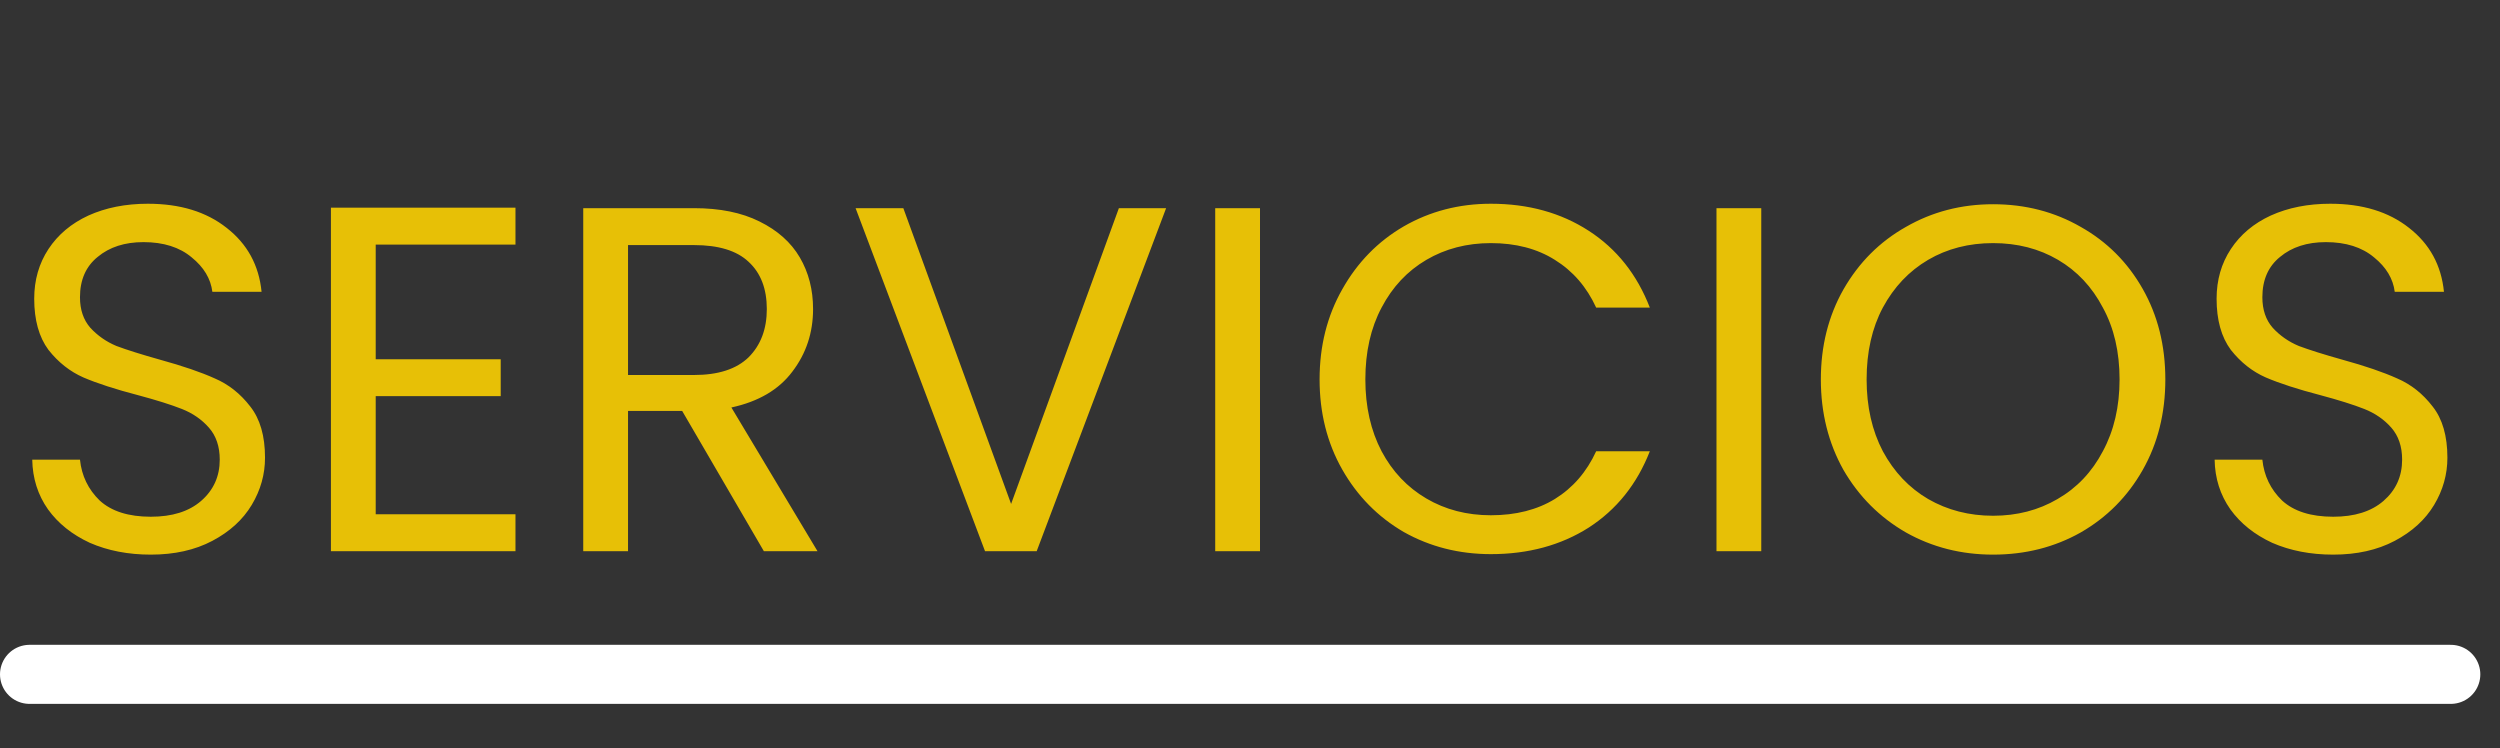 <svg width="127" height="38" viewBox="0 0 127 38" fill="none" xmlns="http://www.w3.org/2000/svg">
<rect x="0" y="0" width="127" height="38" fill="#333333" stroke="none"/>
<path d="M7.663 28.175C6.513 28.175 5.48 27.975 4.563 27.575C3.663 27.158 2.955 26.592 2.438 25.875C1.922 25.142 1.655 24.3 1.638 23.35H4.063C4.147 24.167 4.48 24.858 5.063 25.425C5.663 25.975 6.53 26.25 7.663 26.25C8.747 26.25 9.597 25.983 10.213 25.45C10.847 24.9 11.163 24.2 11.163 23.35C11.163 22.683 10.98 22.142 10.613 21.725C10.247 21.308 9.788 20.992 9.238 20.775C8.688 20.558 7.947 20.325 7.013 20.075C5.863 19.775 4.938 19.475 4.238 19.175C3.555 18.875 2.963 18.408 2.463 17.775C1.98 17.125 1.738 16.258 1.738 15.175C1.738 14.225 1.98 13.383 2.463 12.65C2.947 11.917 3.622 11.35 4.488 10.95C5.372 10.55 6.38 10.35 7.513 10.35C9.147 10.35 10.48 10.758 11.513 11.575C12.563 12.392 13.155 13.475 13.288 14.825H10.788C10.705 14.158 10.355 13.575 9.738 13.075C9.122 12.558 8.305 12.3 7.288 12.3C6.338 12.3 5.563 12.55 4.963 13.05C4.363 13.533 4.063 14.217 4.063 15.1C4.063 15.733 4.238 16.25 4.588 16.65C4.955 17.05 5.397 17.358 5.913 17.575C6.447 17.775 7.188 18.008 8.138 18.275C9.288 18.592 10.213 18.908 10.913 19.225C11.613 19.525 12.213 20 12.713 20.65C13.213 21.283 13.463 22.15 13.463 23.25C13.463 24.1 13.238 24.9 12.788 25.65C12.338 26.4 11.672 27.008 10.788 27.475C9.905 27.942 8.863 28.175 7.663 28.175ZM19.086 12.425V18.25H25.436V20.125H19.086V26.125H26.186V28H16.811V10.55H26.186V12.425H19.086ZM38.804 28L34.654 20.875H31.904V28H29.629V10.575H35.254C36.57 10.575 37.679 10.8 38.579 11.25C39.495 11.7 40.179 12.308 40.629 13.075C41.079 13.842 41.304 14.717 41.304 15.7C41.304 16.9 40.954 17.958 40.254 18.875C39.57 19.792 38.537 20.4 37.154 20.7L41.529 28H38.804ZM31.904 19.05H35.254C36.487 19.05 37.412 18.75 38.029 18.15C38.645 17.533 38.954 16.717 38.954 15.7C38.954 14.667 38.645 13.867 38.029 13.3C37.429 12.733 36.504 12.45 35.254 12.45H31.904V19.05ZM59.239 10.575L52.664 28H50.039L43.464 10.575H45.889L51.364 25.6L56.839 10.575H59.239ZM64.008 10.575V28H61.733V10.575H64.008ZM67.035 19.275C67.035 17.575 67.419 16.05 68.185 14.7C68.952 13.333 69.994 12.267 71.31 11.5C72.644 10.733 74.119 10.35 75.736 10.35C77.635 10.35 79.294 10.808 80.71 11.725C82.127 12.642 83.16 13.942 83.811 15.625H81.085C80.602 14.575 79.902 13.767 78.985 13.2C78.085 12.633 77.002 12.35 75.736 12.35C74.519 12.35 73.427 12.633 72.46 13.2C71.494 13.767 70.735 14.575 70.185 15.625C69.635 16.658 69.36 17.875 69.36 19.275C69.36 20.658 69.635 21.875 70.185 22.925C70.735 23.958 71.494 24.758 72.46 25.325C73.427 25.892 74.519 26.175 75.736 26.175C77.002 26.175 78.085 25.9 78.985 25.35C79.902 24.783 80.602 23.975 81.085 22.925H83.811C83.16 24.592 82.127 25.883 80.71 26.8C79.294 27.7 77.635 28.15 75.736 28.15C74.119 28.15 72.644 27.775 71.31 27.025C69.994 26.258 68.952 25.2 68.185 23.85C67.419 22.5 67.035 20.975 67.035 19.275ZM89.472 10.575V28H87.197V10.575H89.472ZM101.249 28.175C99.633 28.175 98.158 27.8 96.824 27.05C95.491 26.283 94.433 25.225 93.649 23.875C92.883 22.508 92.499 20.975 92.499 19.275C92.499 17.575 92.883 16.05 93.649 14.7C94.433 13.333 95.491 12.275 96.824 11.525C98.158 10.758 99.633 10.375 101.249 10.375C102.883 10.375 104.366 10.758 105.699 11.525C107.033 12.275 108.083 13.325 108.849 14.675C109.616 16.025 109.999 17.558 109.999 19.275C109.999 20.992 109.616 22.525 108.849 23.875C108.083 25.225 107.033 26.283 105.699 27.05C104.366 27.8 102.883 28.175 101.249 28.175ZM101.249 26.2C102.466 26.2 103.558 25.917 104.524 25.35C105.508 24.783 106.274 23.975 106.824 22.925C107.391 21.875 107.674 20.658 107.674 19.275C107.674 17.875 107.391 16.658 106.824 15.625C106.274 14.575 105.516 13.767 104.549 13.2C103.583 12.633 102.483 12.35 101.249 12.35C100.016 12.35 98.916 12.633 97.949 13.2C96.983 13.767 96.216 14.575 95.649 15.625C95.099 16.658 94.824 17.875 94.824 19.275C94.824 20.658 95.099 21.875 95.649 22.925C96.216 23.975 96.983 24.783 97.949 25.35C98.933 25.917 100.033 26.2 101.249 26.2ZM118.528 28.175C117.378 28.175 116.344 27.975 115.428 27.575C114.528 27.158 113.819 26.592 113.303 25.875C112.786 25.142 112.519 24.3 112.503 23.35H114.928C115.011 24.167 115.344 24.858 115.928 25.425C116.528 25.975 117.394 26.25 118.528 26.25C119.611 26.25 120.461 25.983 121.078 25.45C121.711 24.9 122.028 24.2 122.028 23.35C122.028 22.683 121.844 22.142 121.478 21.725C121.111 21.308 120.653 20.992 120.103 20.775C119.553 20.558 118.811 20.325 117.878 20.075C116.728 19.775 115.803 19.475 115.103 19.175C114.419 18.875 113.828 18.408 113.328 17.775C112.844 17.125 112.603 16.258 112.603 15.175C112.603 14.225 112.844 13.383 113.328 12.65C113.811 11.917 114.486 11.35 115.353 10.95C116.236 10.55 117.244 10.35 118.378 10.35C120.011 10.35 121.344 10.758 122.378 11.575C123.428 12.392 124.019 13.475 124.153 14.825H121.653C121.569 14.158 121.219 13.575 120.603 13.075C119.986 12.558 119.169 12.3 118.153 12.3C117.203 12.3 116.428 12.55 115.828 13.05C115.228 13.533 114.928 14.217 114.928 15.1C114.928 15.733 115.103 16.25 115.453 16.65C115.819 17.05 116.261 17.358 116.778 17.575C117.311 17.775 118.053 18.008 119.003 18.275C120.153 18.592 121.078 18.908 121.778 19.225C122.478 19.525 123.078 20 123.578 20.65C124.078 21.283 124.328 22.15 124.328 23.25C124.328 24.1 124.103 24.9 123.653 25.65C123.203 26.4 122.536 27.008 121.653 27.475C120.769 27.942 119.728 28.175 118.528 28.175Z" fill="#E7C006"/>
<line x1="1.5" y1="34.257" x2="124.5" y2="34.257" stroke="white" stroke-width="3" stroke-linecap="round"/>
</svg>
